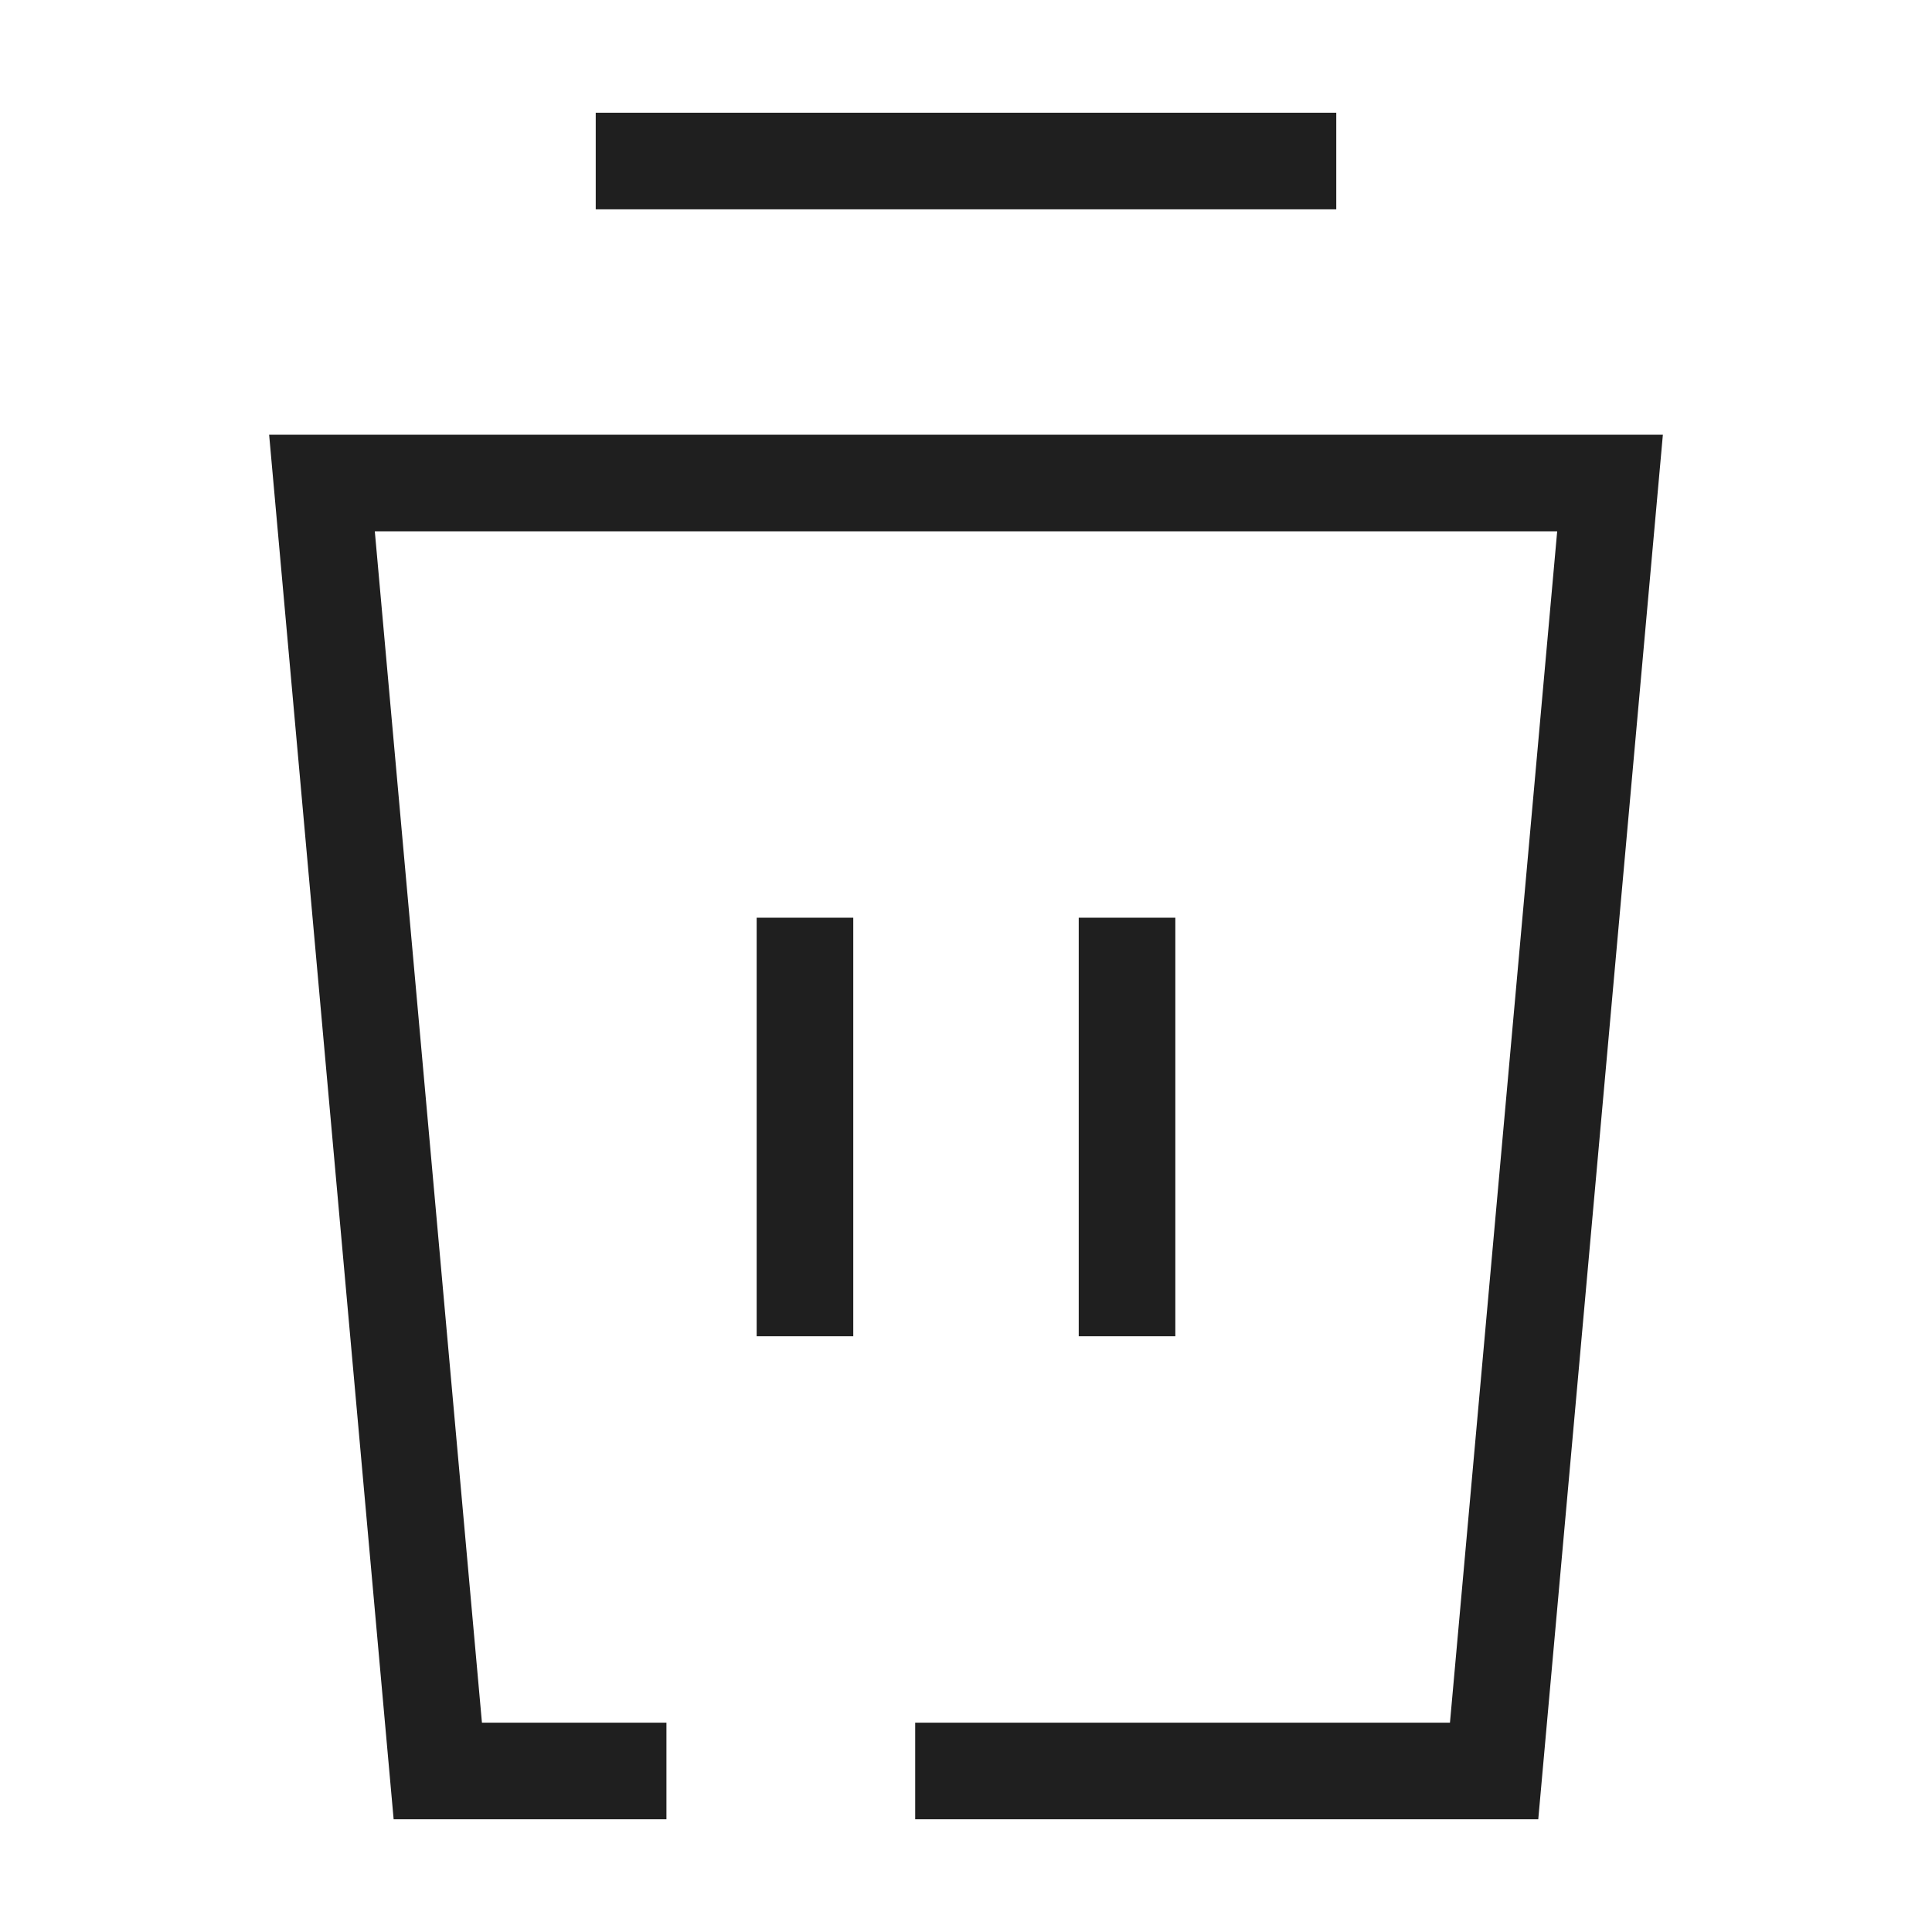 <svg width="20" height="20" viewBox="0 0 20 20" fill="none" xmlns="http://www.w3.org/2000/svg">
<path d="M6.667 1.667L13.333 1.667" stroke="#1F1F1F" stroke-linecap="square"/>
<path d="M8.333 10L8.333 13.333" stroke="#1F1F1F" stroke-linecap="square"/>
<path d="M11.667 10L11.667 13.333" stroke="#1F1F1F" stroke-linecap="square"/>
<path d="M6.399 18.333H4.532L3.333 5H16.667L15.467 18.333H9.974" stroke="#1F1F1F" stroke-linecap="square"/>
</svg>
